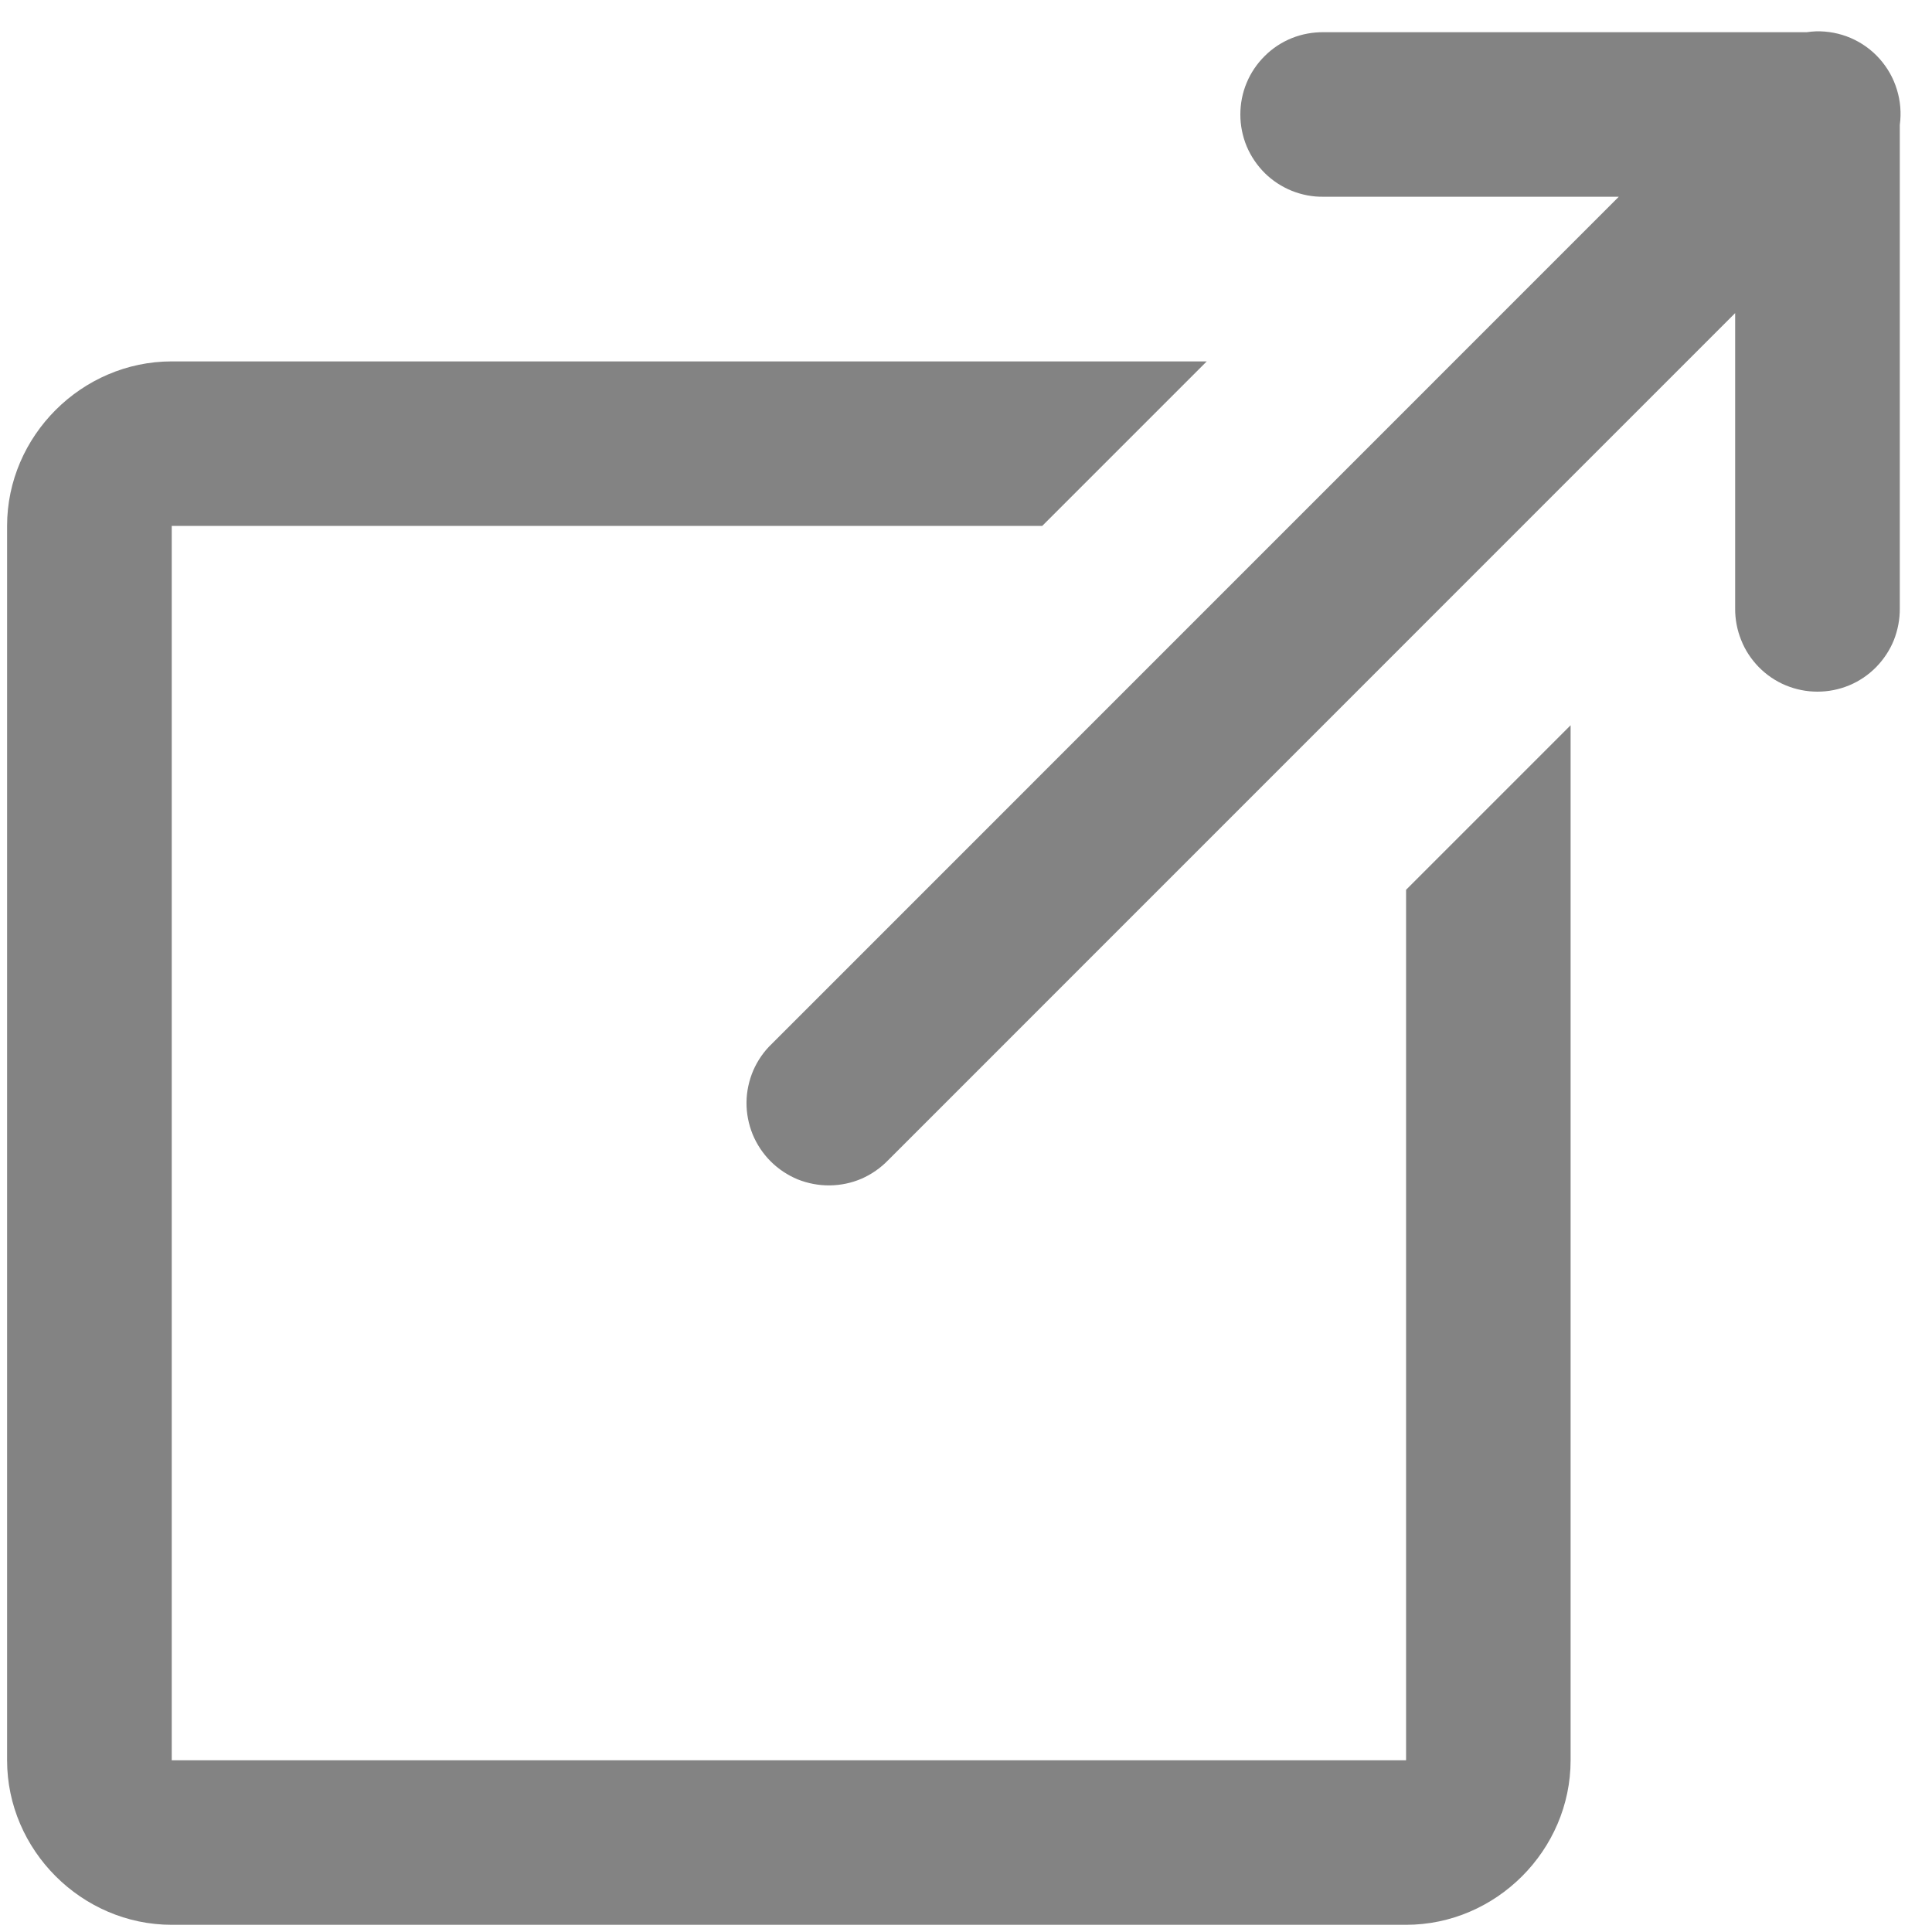 <svg width="18" height="18" viewBox="0 0 18 18" fill="none" xmlns="http://www.w3.org/2000/svg">
<path d="M16.918 0.292C16.89 0.293 16.861 0.296 16.833 0.3H12.333C12.232 0.299 12.131 0.317 12.036 0.355C11.942 0.393 11.856 0.449 11.784 0.521C11.712 0.592 11.654 0.677 11.615 0.771C11.576 0.864 11.556 0.965 11.556 1.067C11.556 1.168 11.576 1.269 11.615 1.363C11.654 1.456 11.712 1.541 11.784 1.613C11.856 1.684 11.942 1.74 12.036 1.778C12.131 1.816 12.232 1.835 12.333 1.833H15.082L7.191 9.725C7.117 9.795 7.059 9.88 7.018 9.973C6.978 10.067 6.956 10.168 6.955 10.27C6.954 10.372 6.974 10.473 7.012 10.568C7.051 10.662 7.108 10.748 7.18 10.82C7.252 10.892 7.338 10.949 7.432 10.988C7.527 11.026 7.628 11.045 7.73 11.044C7.832 11.043 7.933 11.022 8.026 10.982C8.12 10.941 8.204 10.882 8.275 10.809L16.166 2.917V5.667C16.165 5.768 16.184 5.869 16.222 5.963C16.259 6.058 16.316 6.143 16.387 6.216C16.458 6.288 16.543 6.346 16.637 6.385C16.731 6.424 16.831 6.444 16.933 6.444C17.035 6.444 17.135 6.424 17.229 6.385C17.323 6.346 17.408 6.288 17.479 6.216C17.55 6.143 17.607 6.058 17.645 5.963C17.682 5.869 17.701 5.768 17.7 5.667V1.164C17.715 1.054 17.706 0.941 17.673 0.835C17.641 0.728 17.585 0.63 17.511 0.547C17.437 0.464 17.345 0.398 17.243 0.354C17.14 0.31 17.029 0.289 16.918 0.292ZM1.6 3.367C0.762 3.367 0.066 4.062 0.066 4.9V16.4C0.066 17.238 0.762 17.933 1.6 17.933H13.1C13.938 17.933 14.633 17.238 14.633 16.4V8.733V6.757L13.1 8.29V10.267V16.4H1.6V4.9H7.733H9.266H9.71L11.243 3.367H9.266H7.733H1.6Z" fill="#777777" fill-opacity="0.91"/>
</svg>
